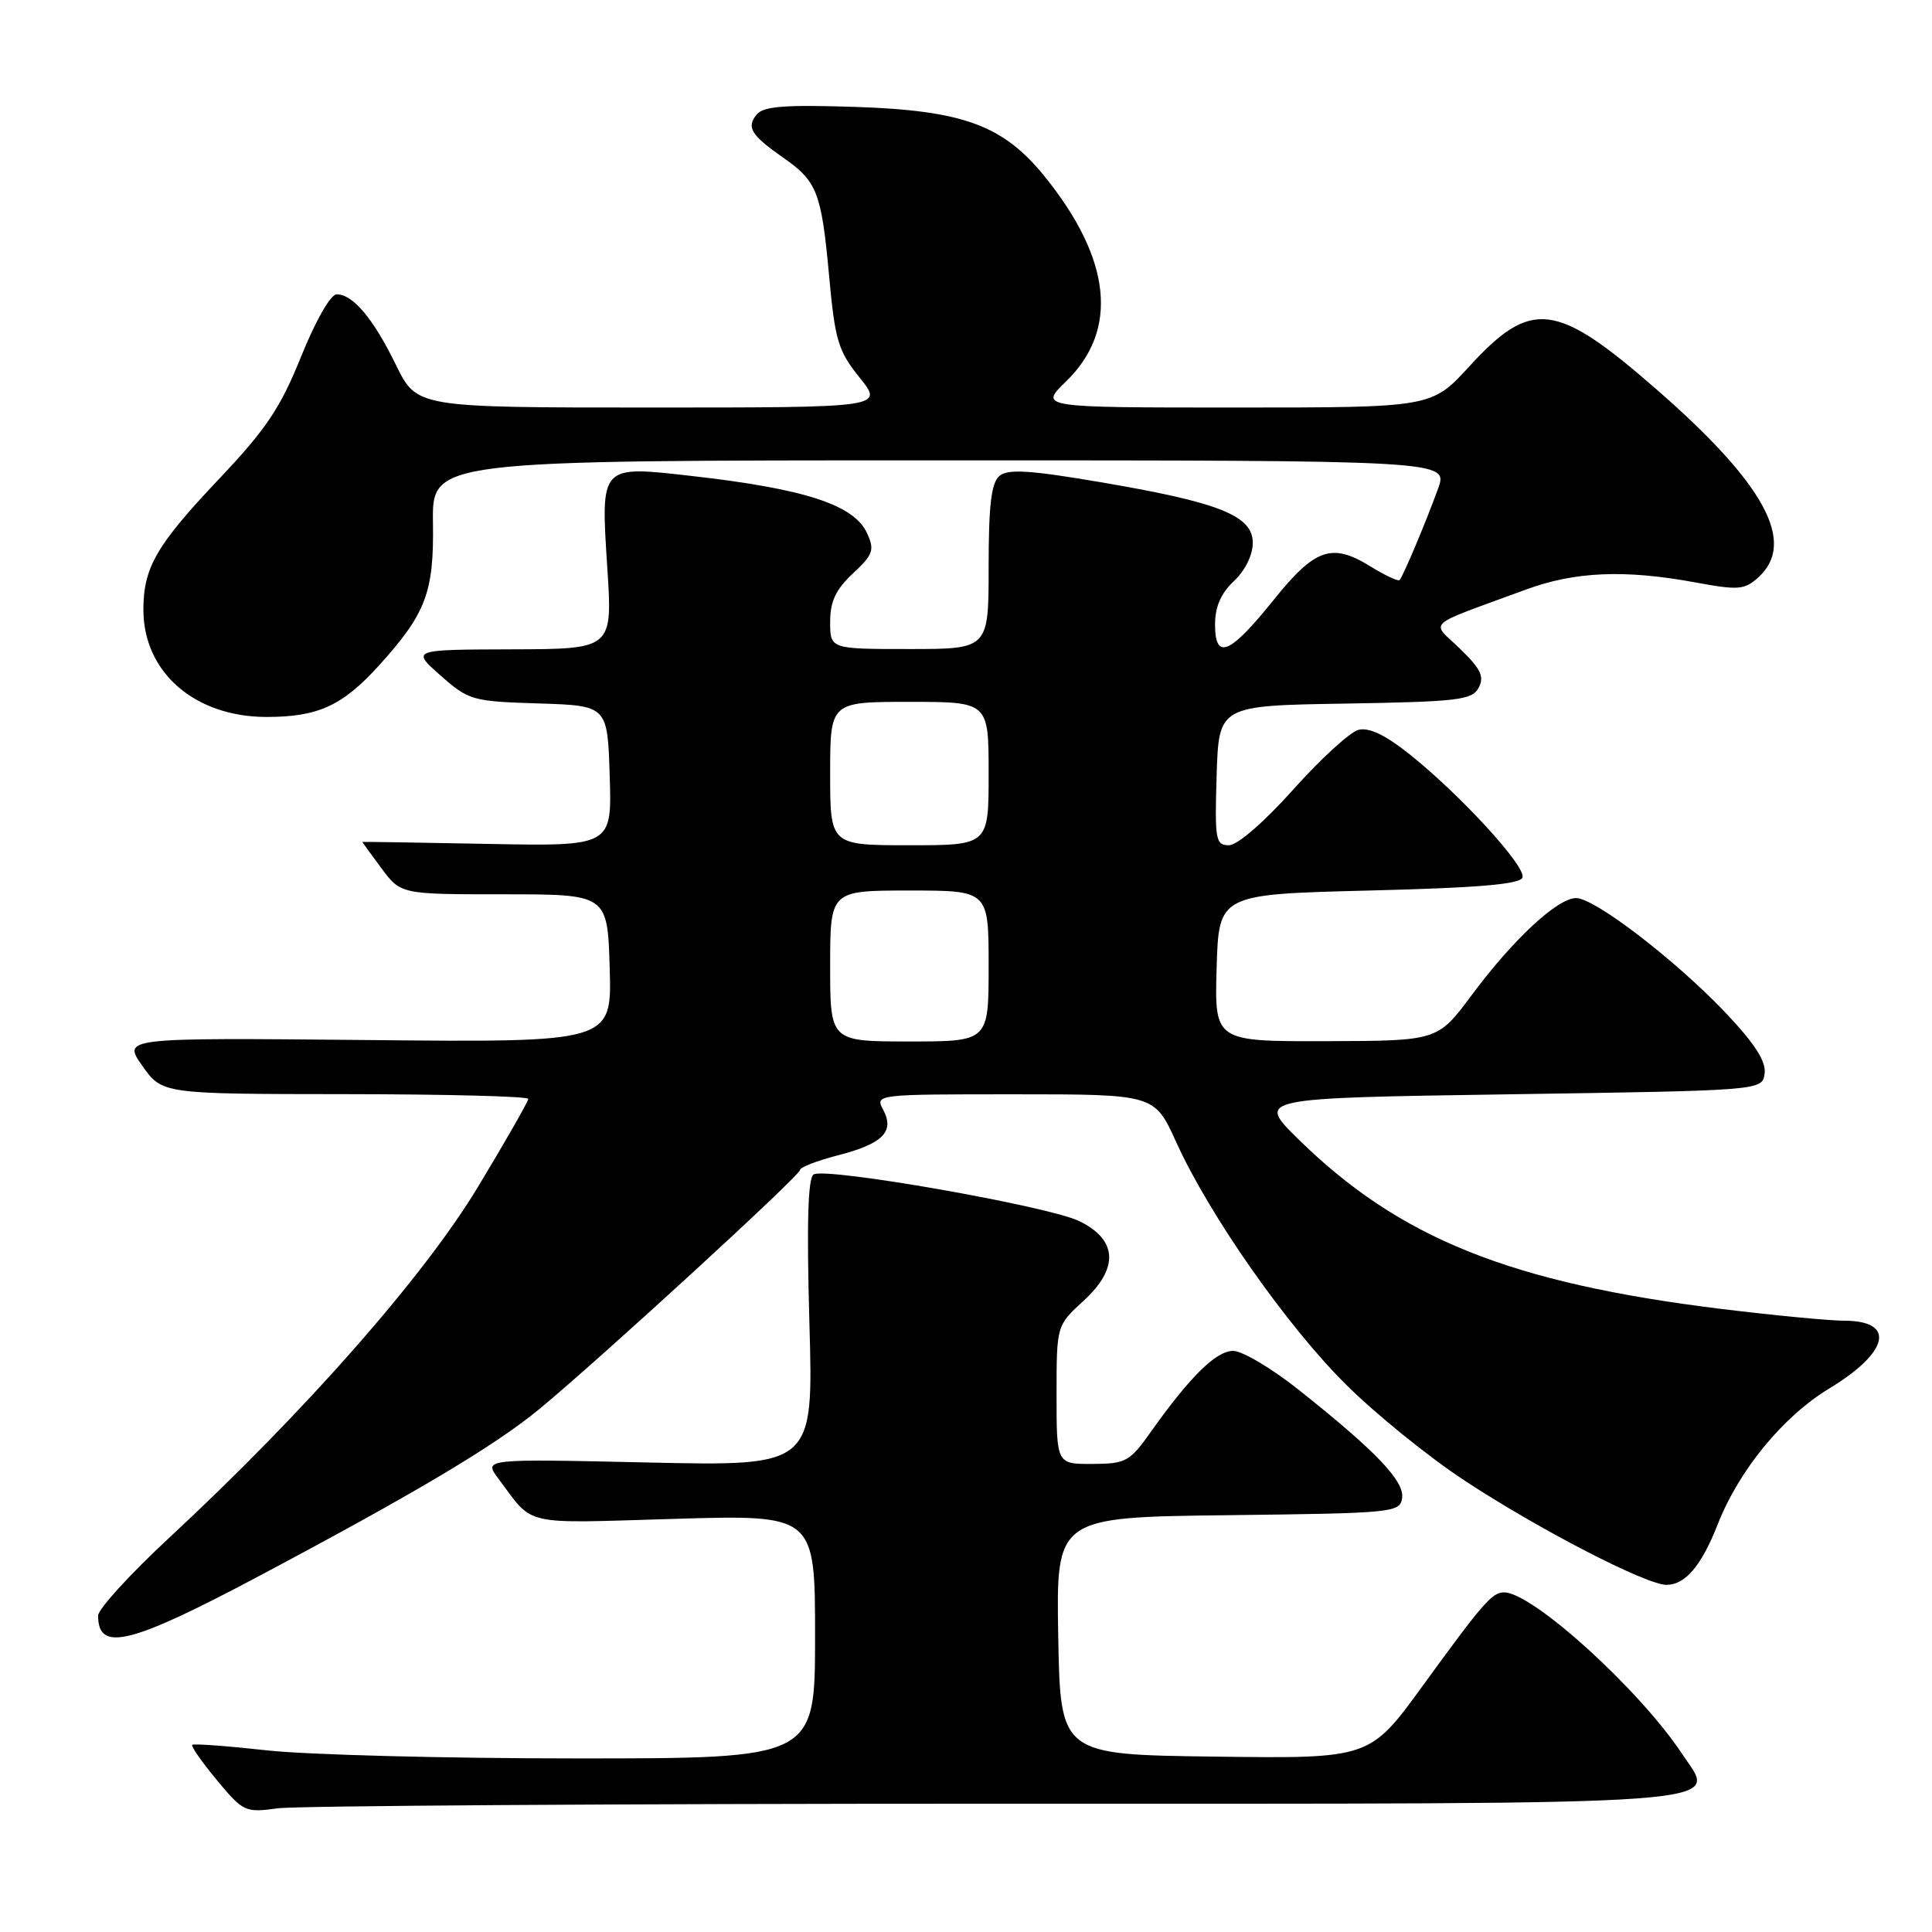 <?xml version="1.0" encoding="UTF-8" standalone="no"?>
<!DOCTYPE svg PUBLIC "-//W3C//DTD SVG 1.1//EN" "http://www.w3.org/Graphics/SVG/1.1/DTD/svg11.dtd" >
<svg xmlns="http://www.w3.org/2000/svg" xmlns:xlink="http://www.w3.org/1999/xlink" version="1.1" viewBox="0 0 256 256">
 <g >
 <path fill="currentColor"
d=" M 131.45 239.00 C 232.62 239.00 227.50 239.37 222.86 232.36 C 217.22 223.85 203.08 211.02 199.32 211.00 C 197.70 211.00 196.55 212.33 188.50 223.40 C 181.50 233.03 181.50 233.03 161.00 232.76 C 140.50 232.50 140.50 232.50 140.22 216.77 C 139.95 201.04 139.95 201.04 162.72 200.77 C 184.67 200.51 185.51 200.43 185.79 198.49 C 186.11 196.25 182.30 192.27 172.05 184.13 C 168.50 181.31 164.61 179.00 163.40 179.00 C 161.14 179.00 157.69 182.40 152.47 189.76 C 149.70 193.67 149.18 193.96 144.75 193.98 C 140.00 194.00 140.00 194.00 140.00 184.82 C 140.00 175.64 140.00 175.64 143.57 172.37 C 148.29 168.05 148.09 164.27 143.00 161.80 C 138.90 159.81 109.41 154.63 107.81 155.62 C 107.05 156.09 106.88 162.09 107.25 175.28 C 107.79 194.27 107.79 194.27 85.93 193.79 C 64.08 193.30 64.08 193.30 66.02 195.90 C 70.82 202.31 68.88 201.86 89.29 201.26 C 108.00 200.70 108.00 200.70 108.00 216.85 C 108.00 233.00 108.00 233.00 76.46 233.00 C 59.11 233.00 40.62 232.52 35.36 231.93 C 30.10 231.35 25.65 231.02 25.47 231.20 C 25.28 231.38 26.76 233.49 28.74 235.88 C 32.24 240.09 32.49 240.20 36.82 239.61 C 39.27 239.28 81.86 239.00 131.45 239.00 Z  M 34.22 208.89 C 55.16 197.77 65.60 191.55 71.50 186.68 C 79.49 180.08 106.00 155.77 106.00 155.04 C 106.00 154.68 108.22 153.81 110.94 153.11 C 116.96 151.57 118.58 149.96 117.03 147.06 C 115.94 145.01 116.05 145.00 134.45 145.00 C 152.98 145.00 152.98 145.00 155.85 151.33 C 160.26 161.05 170.55 175.74 178.41 183.52 C 182.31 187.39 189.32 193.06 194.00 196.14 C 203.87 202.64 218.12 210.00 220.82 210.00 C 223.31 210.00 225.45 207.47 227.60 202.00 C 230.43 194.79 236.26 187.69 242.39 183.98 C 250.34 179.16 251.25 175.00 244.35 175.00 C 242.41 175.00 235.13 174.30 228.16 173.45 C 200.17 170.02 185.40 164.09 172.00 150.91 C 166.50 145.50 166.50 145.50 200.00 145.00 C 233.50 144.50 233.50 144.50 233.82 142.26 C 234.04 140.68 232.57 138.36 228.82 134.38 C 222.26 127.41 211.34 119.00 208.85 119.00 C 206.38 119.00 200.51 124.45 195.00 131.87 C 190.50 137.92 190.50 137.92 175.71 137.96 C 160.93 138.00 160.93 138.00 161.21 128.25 C 161.50 118.50 161.50 118.50 181.42 118.00 C 195.91 117.64 201.45 117.17 201.74 116.27 C 202.23 114.82 193.49 105.29 186.77 99.94 C 183.56 97.38 181.39 96.35 180.00 96.71 C 178.88 97.00 174.99 100.56 171.36 104.62 C 167.51 108.93 163.96 112.00 162.84 112.00 C 161.07 112.00 160.95 111.30 161.21 102.75 C 161.50 93.50 161.50 93.50 178.23 93.23 C 193.23 92.98 195.06 92.76 195.93 91.13 C 196.71 89.67 196.22 88.64 193.47 85.97 C 189.58 82.20 188.50 83.16 202.23 78.11 C 208.68 75.73 215.31 75.45 224.62 77.17 C 230.35 78.23 231.16 78.16 232.98 76.51 C 238.08 71.90 233.87 64.13 219.49 51.59 C 206.17 39.97 202.92 39.57 194.68 48.56 C 189.70 54.00 189.70 54.00 163.70 54.00 C 137.69 54.00 137.69 54.00 141.26 50.54 C 148.28 43.72 147.28 34.33 138.39 23.34 C 132.92 16.60 127.62 14.65 113.47 14.17 C 104.01 13.86 101.19 14.07 100.27 15.17 C 98.87 16.86 99.51 17.90 103.75 20.87 C 108.27 24.02 108.84 25.47 109.85 36.44 C 110.64 45.12 111.05 46.48 113.91 50.04 C 117.09 54.00 117.09 54.00 86.16 54.00 C 55.23 54.00 55.23 54.00 52.47 48.36 C 49.46 42.20 46.77 39.00 44.61 39.00 C 43.81 39.00 41.82 42.48 39.90 47.24 C 37.15 54.07 35.28 56.85 29.00 63.49 C 20.71 72.25 19.00 75.21 19.00 80.80 C 19.01 89.08 25.80 94.99 35.30 95.00 C 42.17 95.00 45.39 93.52 50.27 88.12 C 56.45 81.28 57.51 78.47 57.37 69.25 C 57.25 61.00 57.25 61.00 124.58 61.00 C 191.91 61.00 191.91 61.00 190.55 64.75 C 188.91 69.27 185.92 76.36 185.45 76.86 C 185.26 77.06 183.51 76.24 181.57 75.04 C 176.47 71.89 174.24 72.67 168.76 79.50 C 162.95 86.73 161.00 87.55 161.00 82.75 C 161.00 80.41 161.78 78.61 163.50 77.00 C 164.98 75.61 166.00 73.54 166.00 71.93 C 166.00 68.33 161.57 66.56 145.81 63.89 C 136.49 62.30 133.56 62.12 132.44 63.05 C 131.35 63.96 131.00 66.89 131.00 75.12 C 131.00 86.00 131.00 86.00 120.50 86.00 C 110.00 86.00 110.00 86.00 110.00 82.40 C 110.00 79.69 110.74 78.11 113.02 75.98 C 115.70 73.48 115.91 72.89 114.89 70.65 C 113.17 66.89 106.65 64.76 91.57 63.06 C 79.48 61.69 79.59 61.57 80.47 75.22 C 81.17 86.00 81.17 86.00 67.83 86.04 C 54.50 86.08 54.50 86.08 58.38 89.51 C 62.11 92.80 62.58 92.94 71.38 93.21 C 80.50 93.50 80.50 93.50 80.79 102.82 C 81.08 112.14 81.08 112.14 64.54 111.82 C 55.44 111.64 48.00 111.53 48.00 111.56 C 48.00 111.59 49.15 113.16 50.55 115.06 C 53.11 118.50 53.11 118.50 66.80 118.50 C 80.50 118.50 80.50 118.50 80.79 128.31 C 81.07 138.13 81.07 138.13 48.65 137.81 C 16.23 137.50 16.23 137.50 18.86 141.23 C 21.50 144.96 21.50 144.96 45.75 144.98 C 59.09 144.99 70.00 145.27 70.00 145.61 C 70.00 145.94 67.02 151.16 63.37 157.21 C 56.21 169.10 40.47 187.00 22.52 203.67 C 17.28 208.53 13.00 213.21 13.00 214.08 C 13.00 218.95 17.19 217.93 34.22 208.89 Z  M 110.00 128.00 C 110.00 118.00 110.00 118.00 120.50 118.00 C 131.00 118.00 131.00 118.00 131.00 128.00 C 131.00 138.00 131.00 138.00 120.50 138.00 C 110.00 138.00 110.00 138.00 110.00 128.00 Z  M 110.00 102.50 C 110.00 93.00 110.00 93.00 120.50 93.00 C 131.00 93.00 131.00 93.00 131.00 102.50 C 131.00 112.00 131.00 112.00 120.50 112.00 C 110.00 112.00 110.00 112.00 110.00 102.50 Z "/>
</g>
</svg>